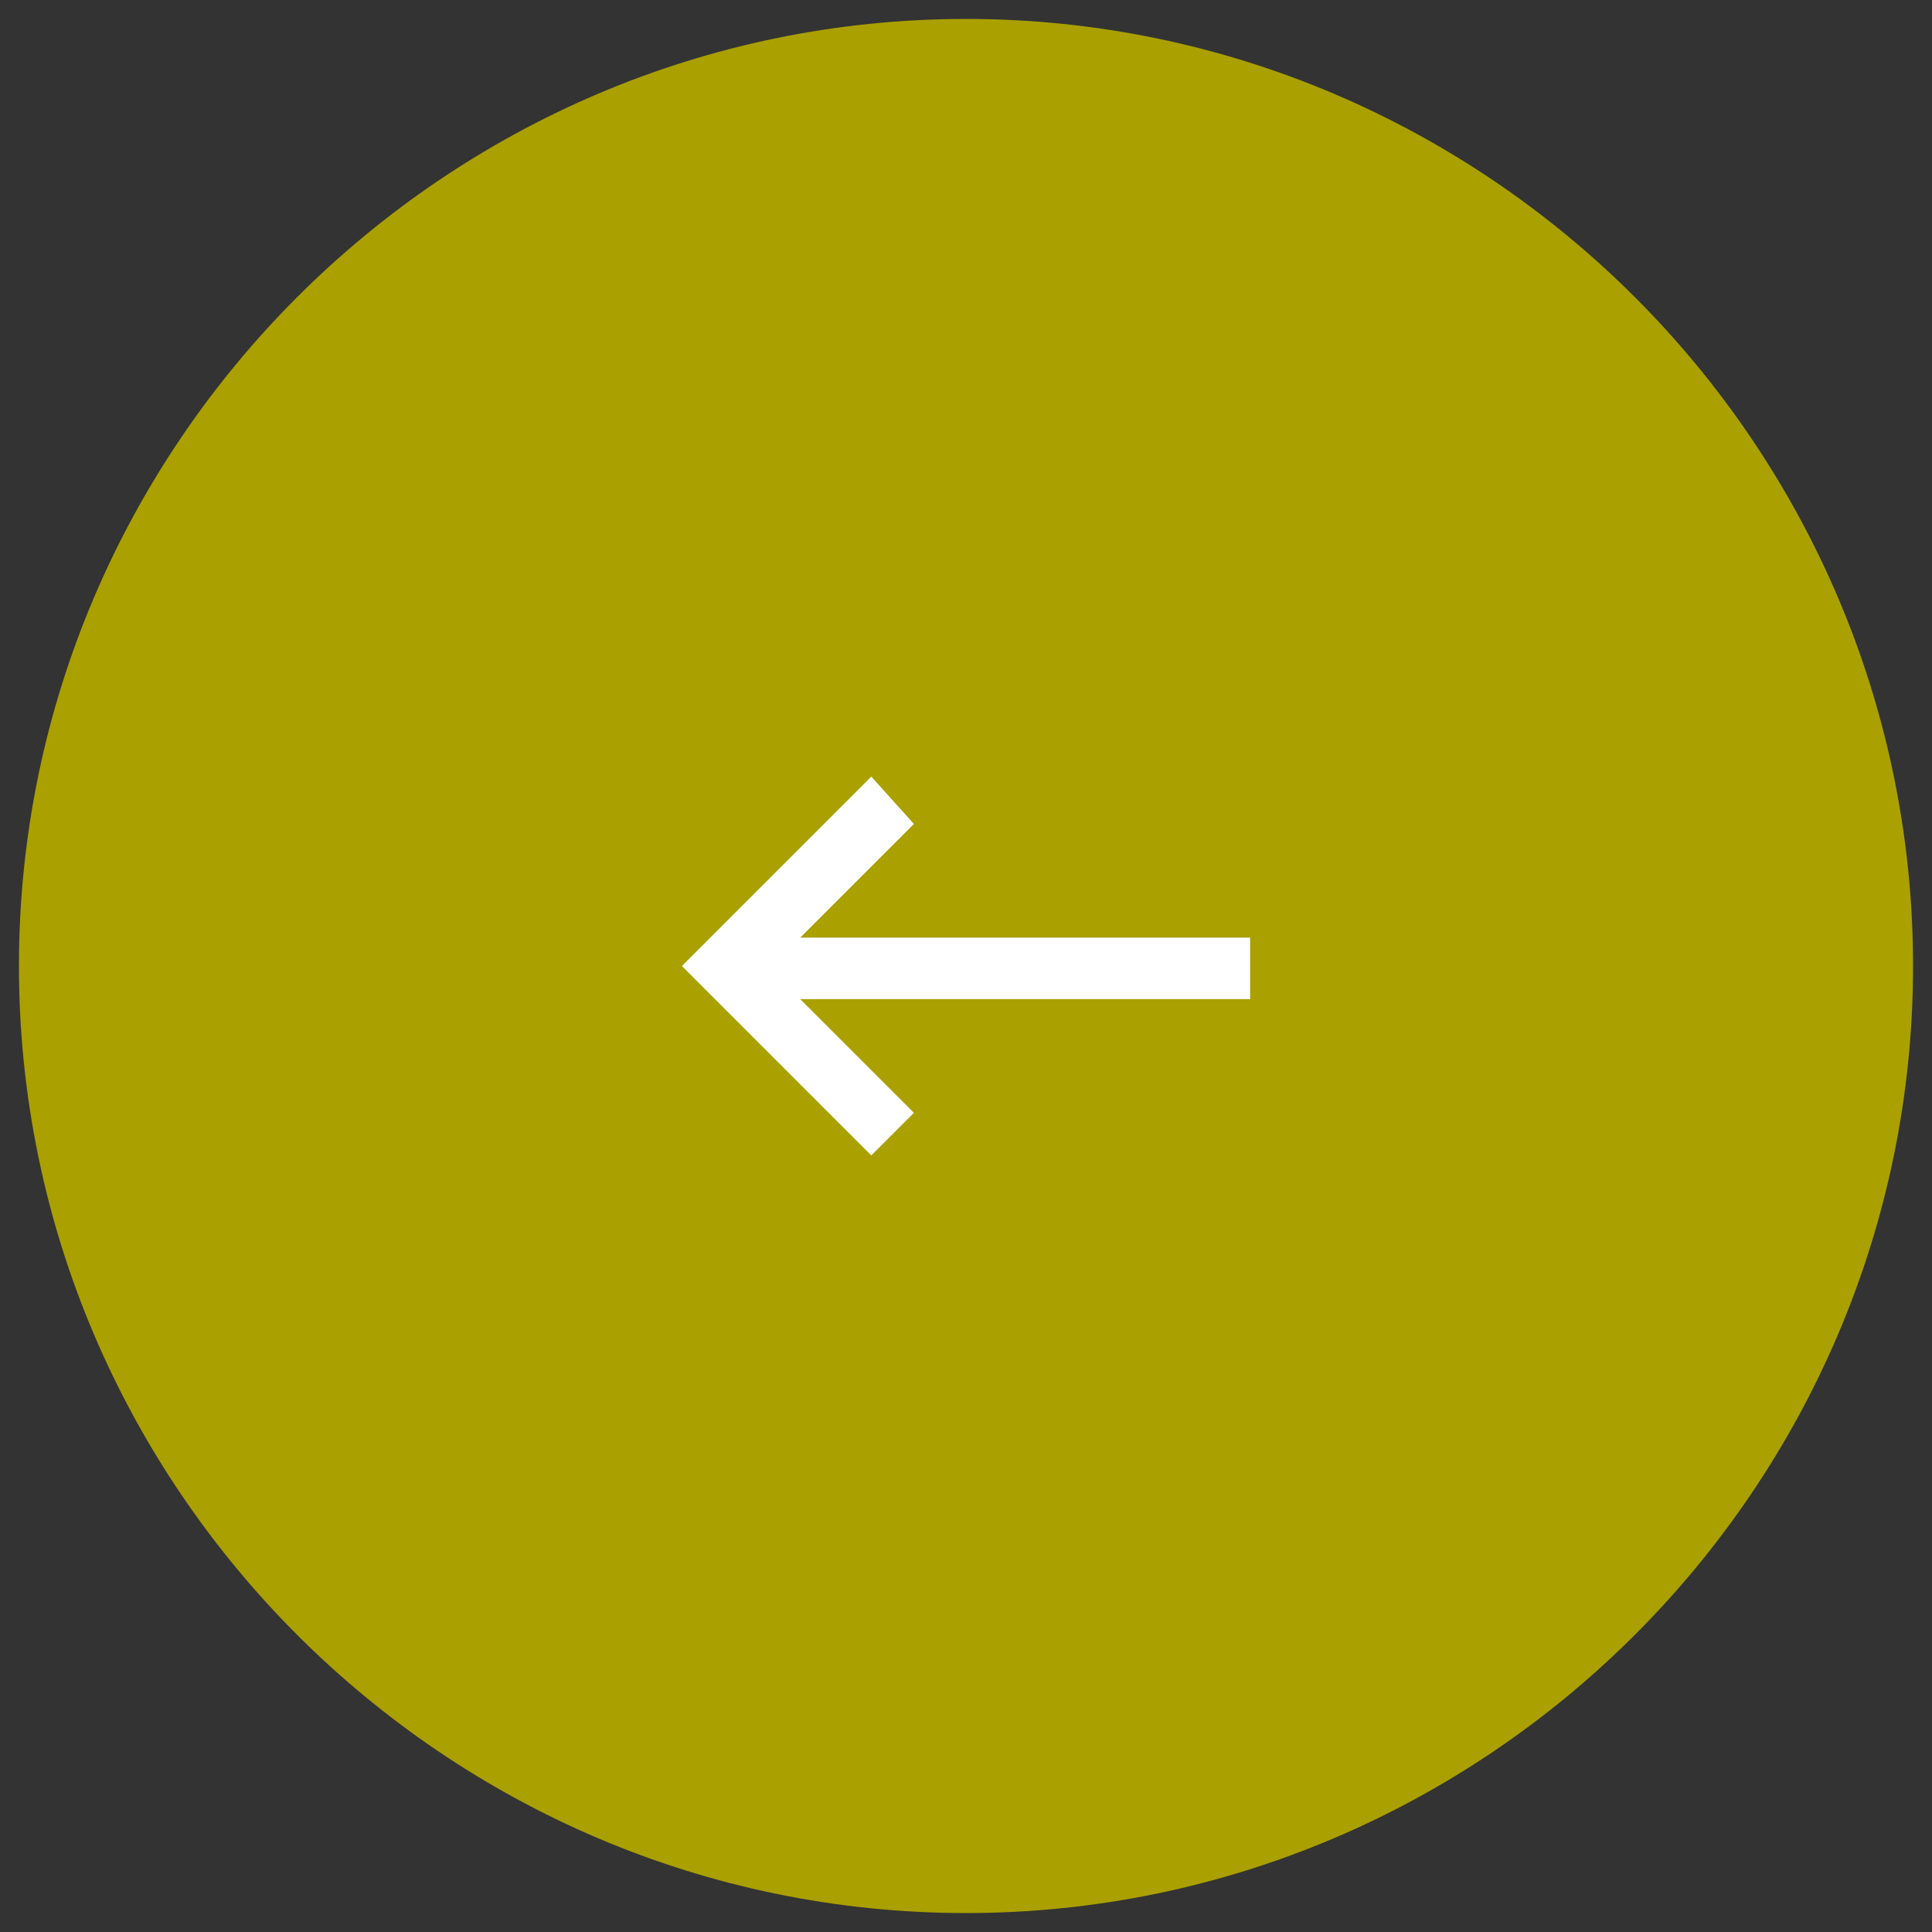 <?xml version="1.0" encoding="utf-8"?>
<!-- Generator: Adobe Illustrator 19.0.0, SVG Export Plug-In . SVG Version: 6.00 Build 0)  -->
<svg version="1.1" id="Layer_1" xmlns="http://www.w3.org/2000/svg" xmlns:xlink="http://www.w3.org/1999/xlink" x="0px" y="0px"
	 viewBox="-277 401.1 40.8 40.8" style="enable-background:new -277 401.1 40.8 40.8;" xml:space="preserve">
<rect x="-277" y="401.1" width="40.8" height="40.8" fill="#333333" stroke="none"/>
<style type="text/css">
	.st0{fill:#AAA000;}
	.st1{fill:#FFFFFF;}
</style>
<g id="Arrow_1">
	<path id="XMLID_2_" class="st0" d="M-276.6,421.5c0-11,9-20,20-20s20,9,20,20s-9,20-20,20S-276.6,432.5-276.6,421.5z"/>
	<g id="keyboard-tab_2_">
		<path id="XMLID_1_" class="st1" d="M-257.7,424.6l-2.4-2.4h9.5v-1.3h-9.5l2.4-2.4l-0.9-1l-4,4l4,4L-257.7,424.6z"/>
	</g>
</g>
</svg>
